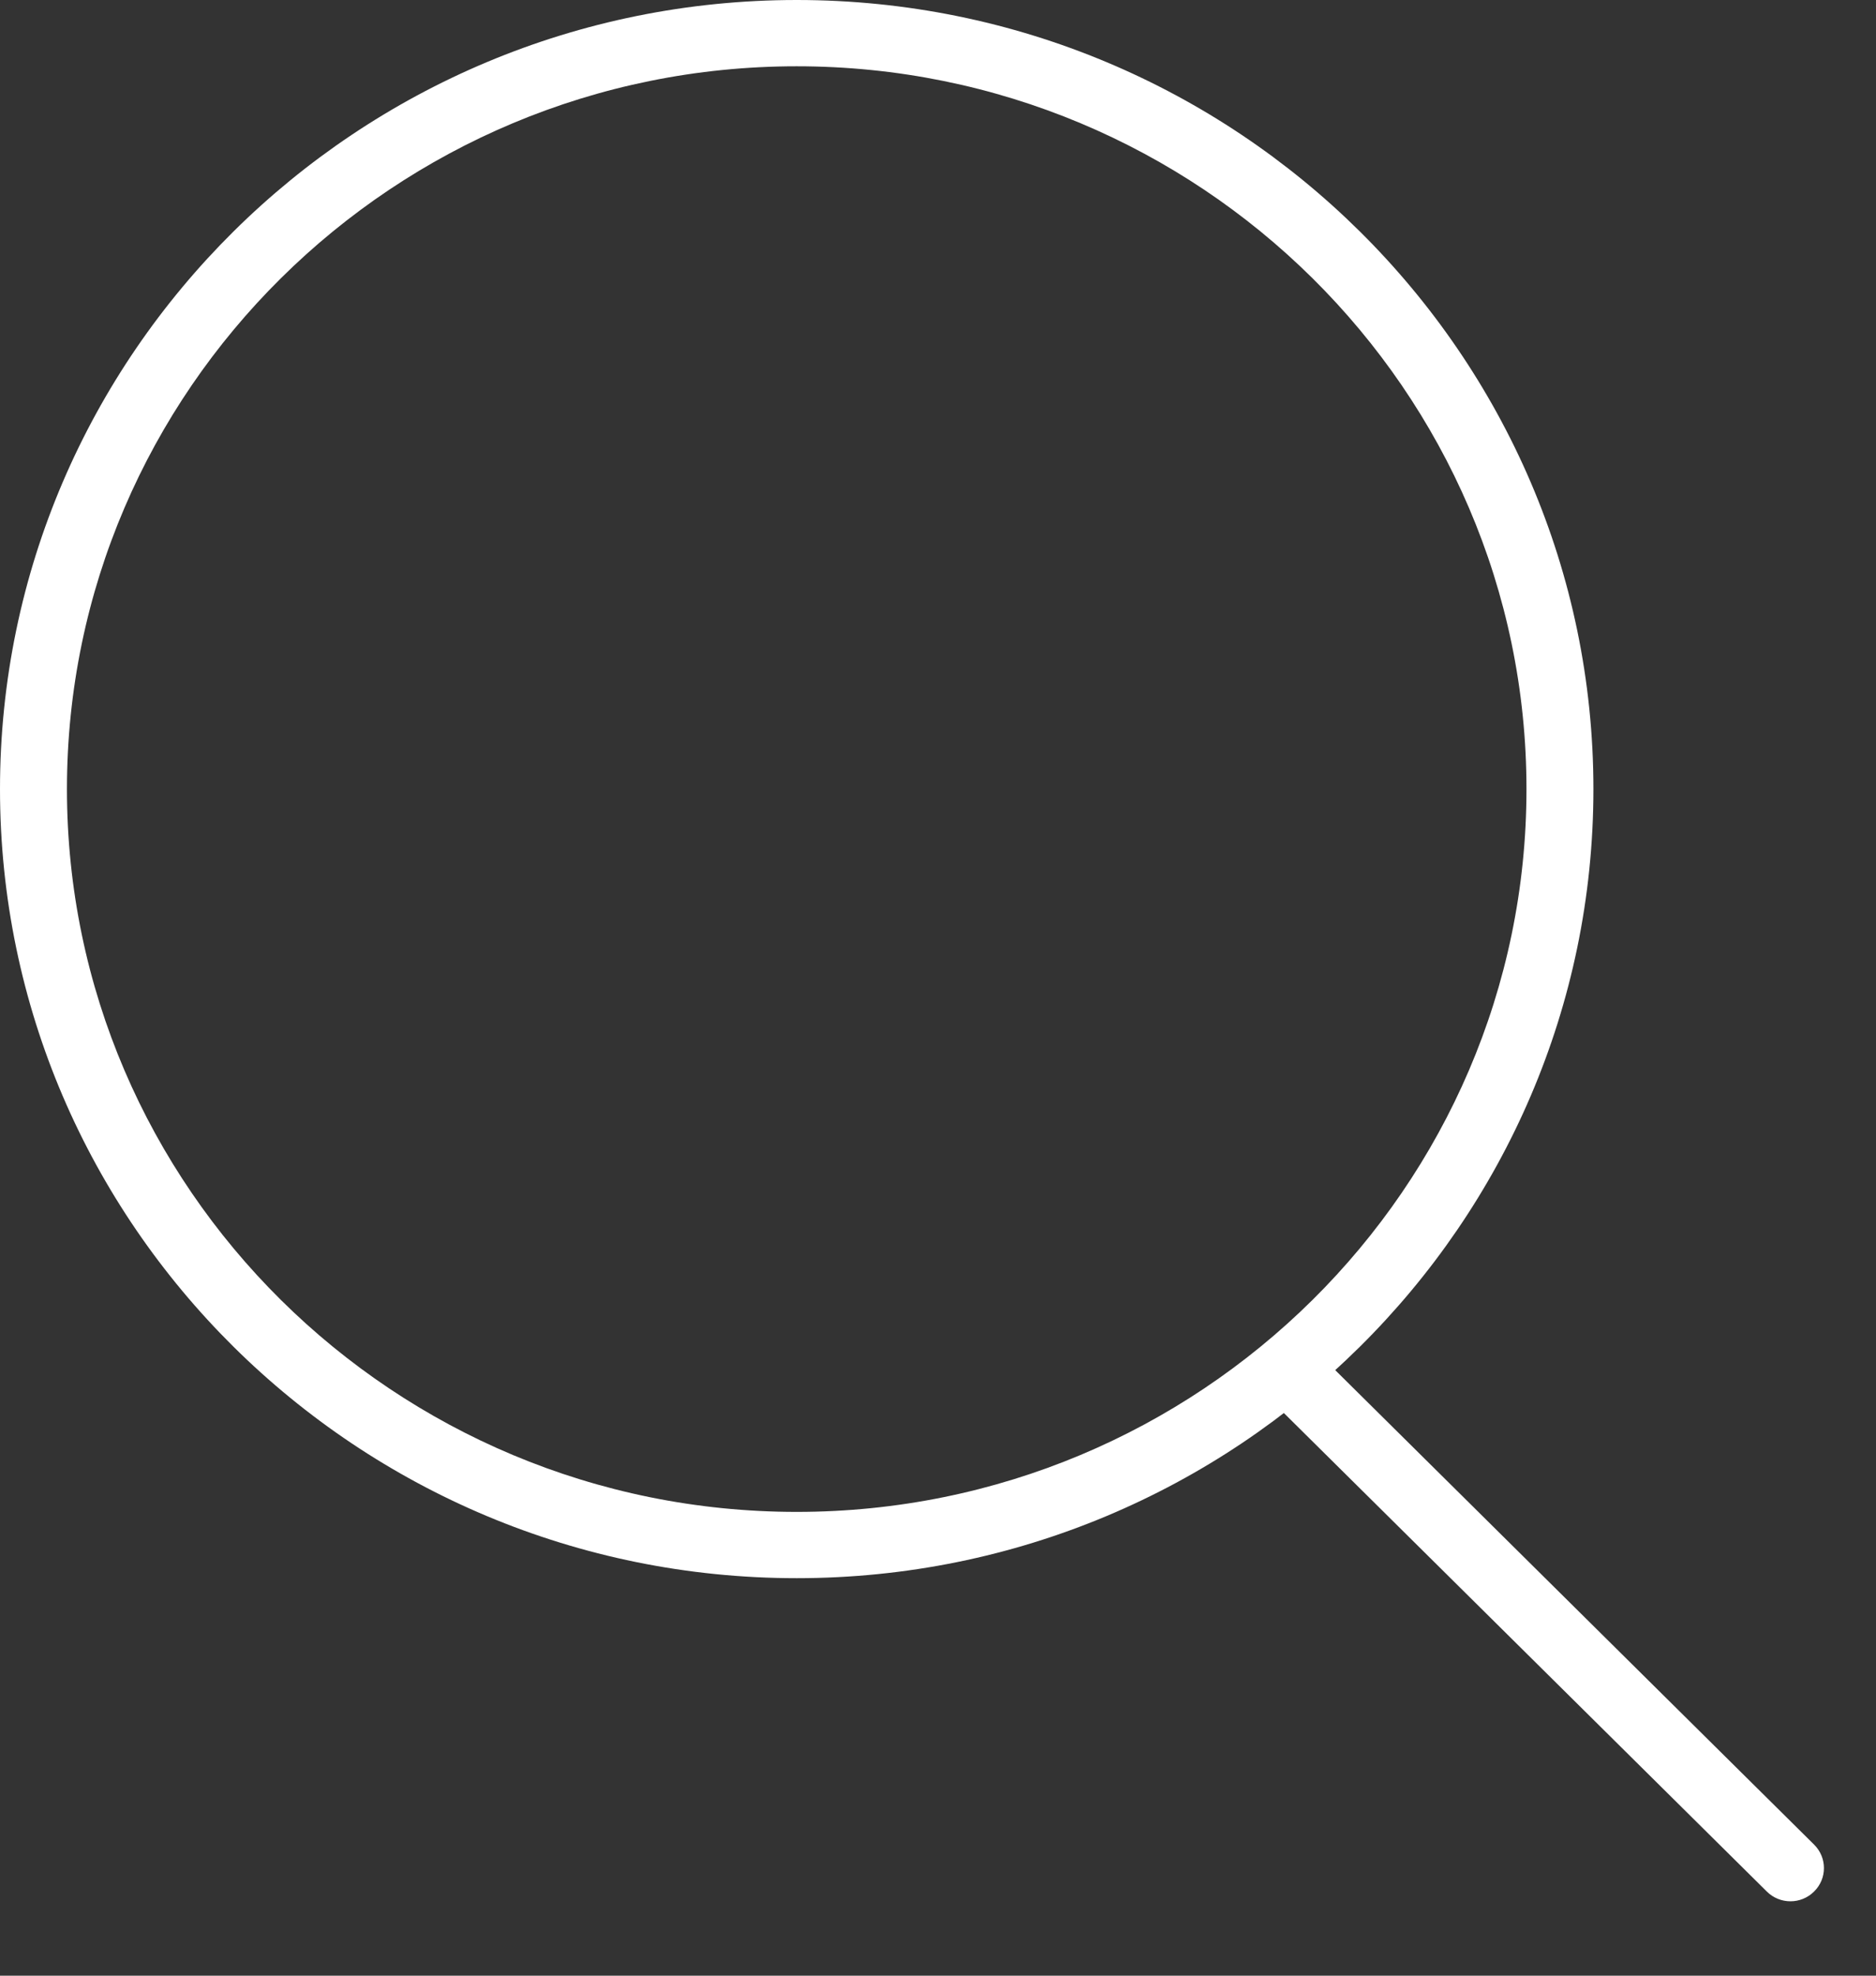 <svg width="19" height="20" viewBox="0 0 19 20" fill="none" xmlns="http://www.w3.org/2000/svg">
<rect x="0" y="0" width="19" height="20" fill="#333333" stroke="none"/>
<path d="M8.069 15.976C3.619 15.976 0 12.393 0 7.988C0 3.583 3.62 0 8.069 0C12.518 0 16.138 3.584 16.138 7.988C16.138 12.393 12.518 15.976 8.069 15.976ZM8.069 0.671C3.993 0.671 0.678 3.954 0.678 7.988C0.678 12.023 3.993 15.305 8.069 15.305C12.144 15.305 15.46 12.023 15.46 7.988C15.46 3.953 12.144 0.671 8.069 0.671Z" fill="white"/>
<path d="M18.134 19.247C18.047 19.247 17.96 19.214 17.894 19.148L12.821 14.124C12.688 13.993 12.688 13.781 12.821 13.649C12.954 13.518 13.168 13.518 13.3 13.649L18.373 18.673C18.506 18.805 18.506 19.017 18.373 19.148C18.307 19.214 18.22 19.247 18.134 19.247Z" fill="white"/>
</svg>
